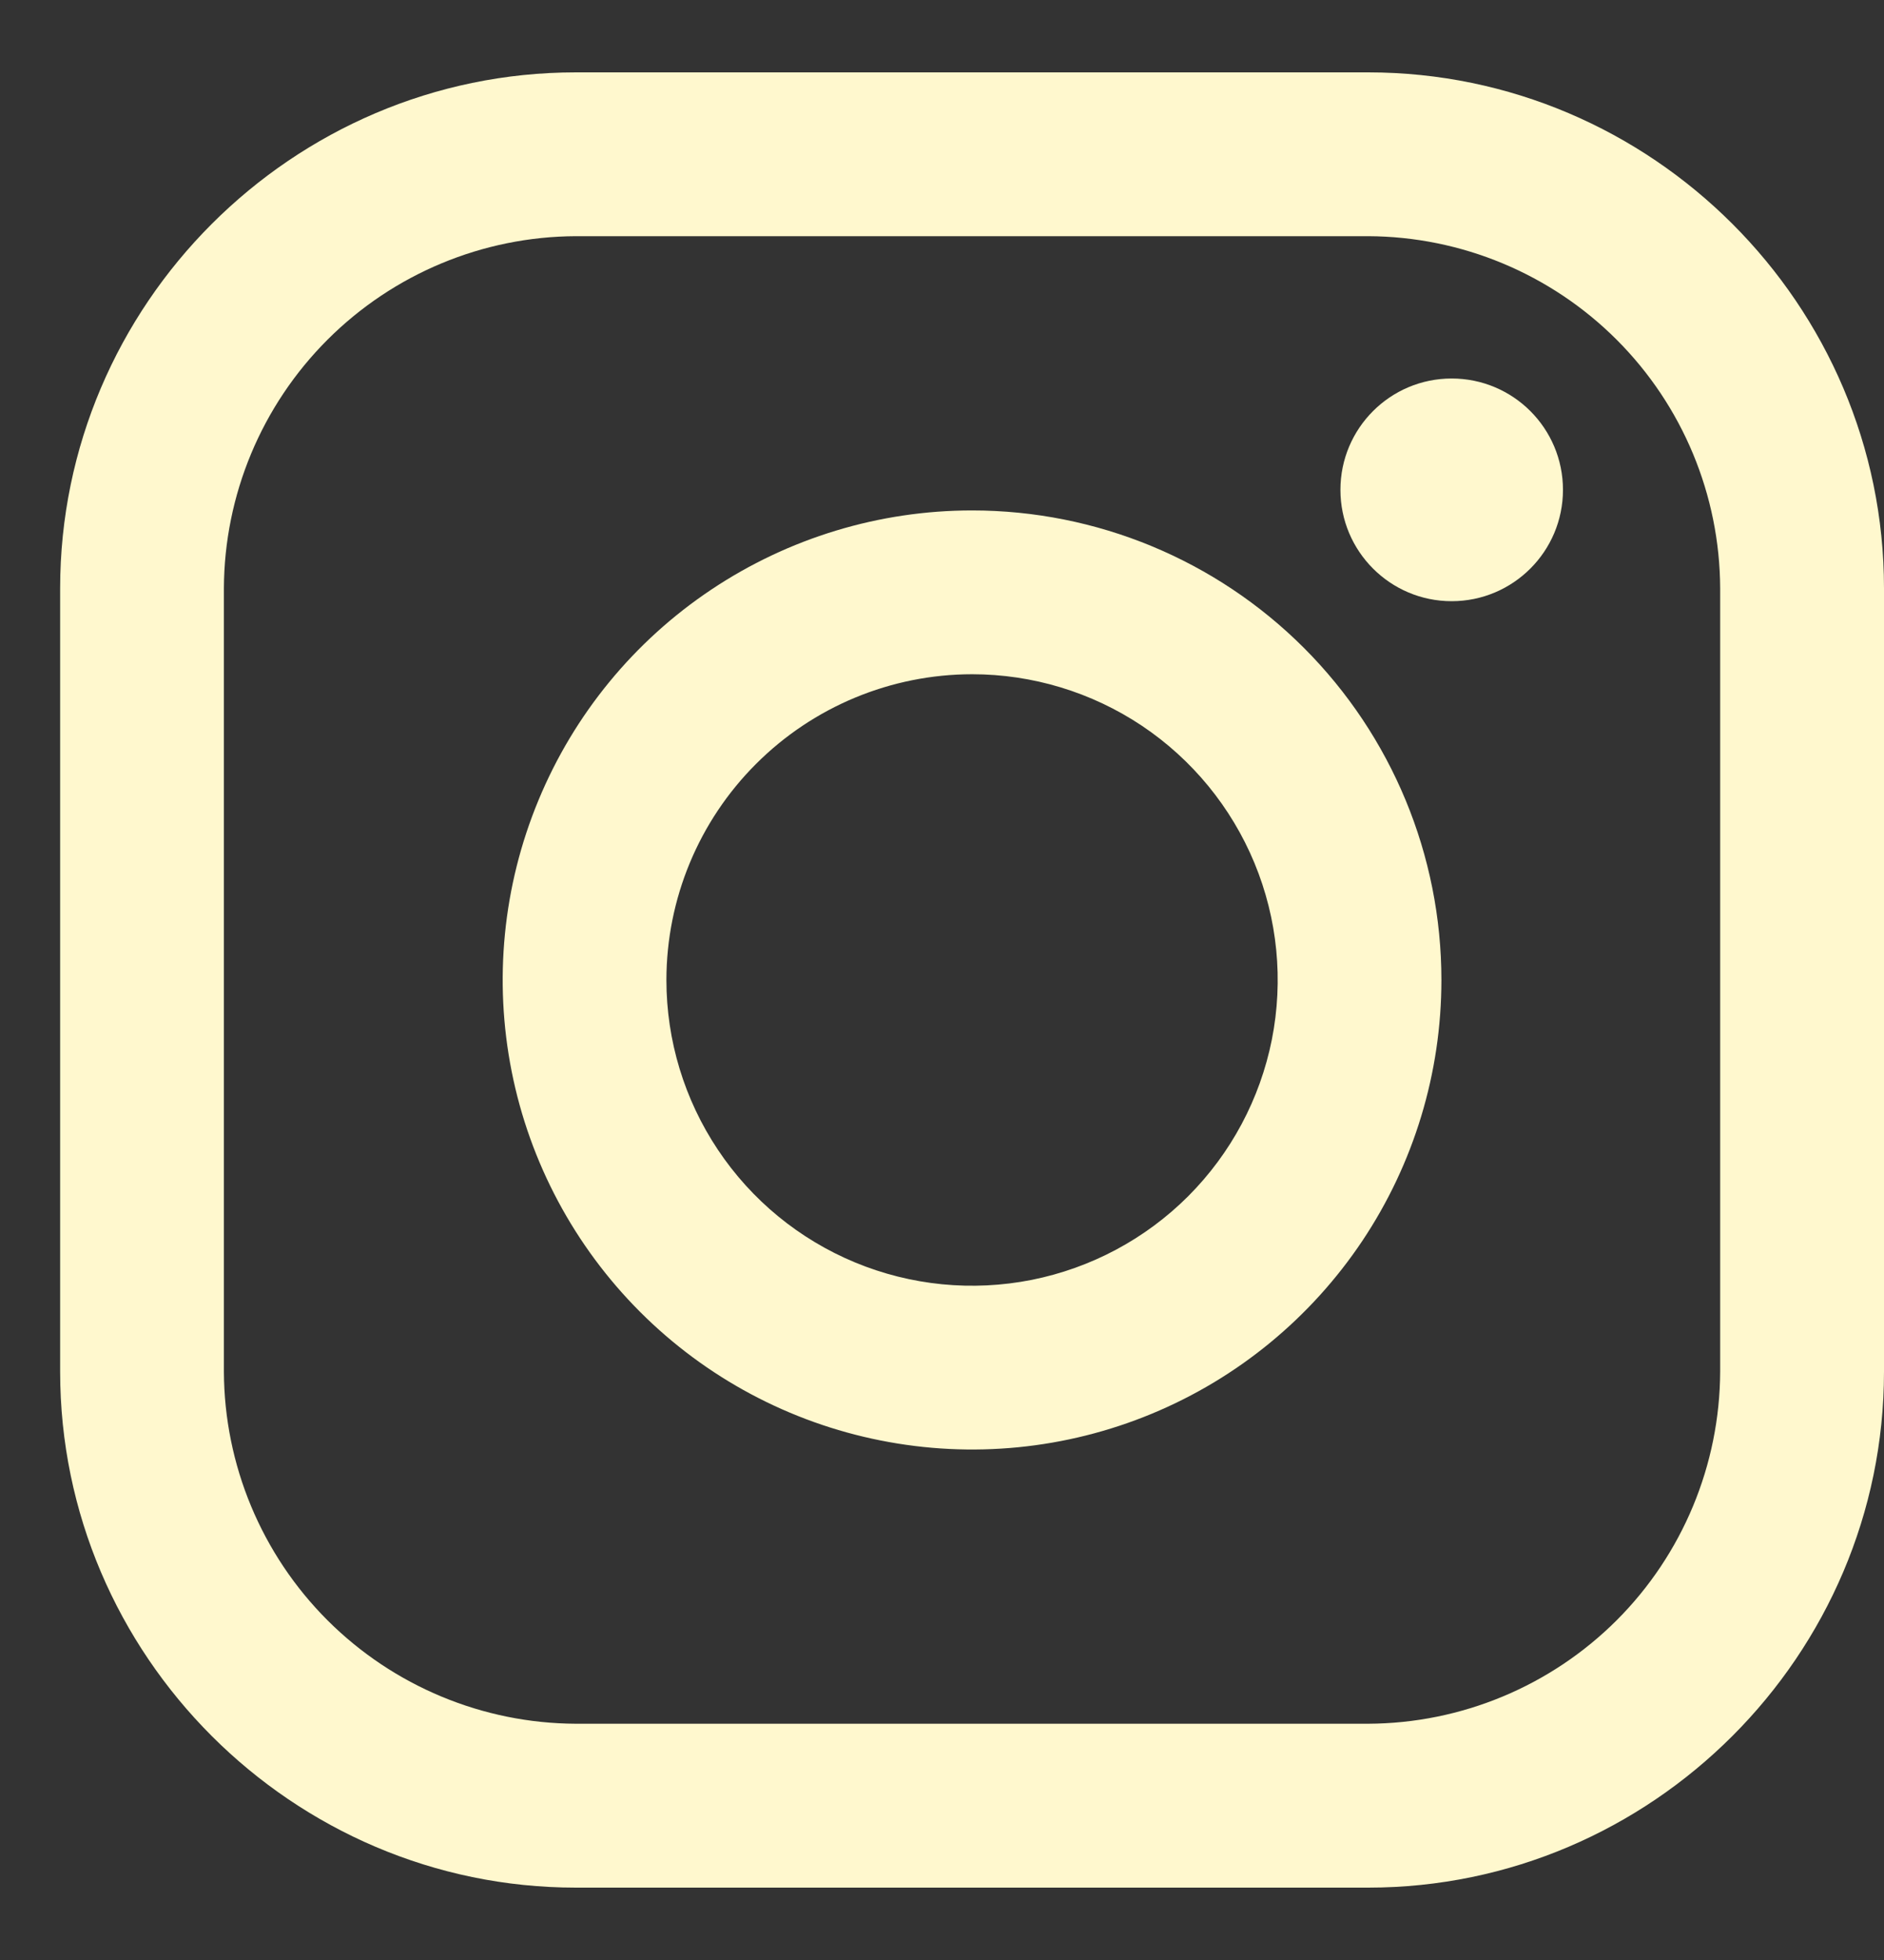 <svg width="25" height="26" viewBox="0 0 25 26" fill="none" xmlns="http://www.w3.org/2000/svg">
<rect x="0" y="0" width="25" height="26" fill="#333333" stroke="none"/>
<path d="M18.155 3.133C19.392 3.138 20.578 3.632 21.453 4.507C22.328 5.382 22.821 6.567 22.826 7.804V18.195C22.821 19.432 22.328 20.618 21.453 21.493C20.578 22.367 19.392 22.861 18.155 22.866H7.642C6.405 22.861 5.22 22.367 4.345 21.493C3.47 20.618 2.976 19.432 2.971 18.195V7.804C2.976 6.567 3.47 5.382 4.345 4.507C5.22 3.632 6.405 3.138 7.642 3.133H18.155ZM18.155 0.96H7.642C3.878 0.96 0.798 4.044 0.798 7.805V18.195C0.798 21.959 3.882 25.04 7.642 25.04H18.155C21.919 25.04 25 21.956 25 18.195V7.804C25 4.04 21.919 0.96 18.155 0.96Z" fill="#FFF8CE"/>
<path d="M12.899 8.944C13.701 8.944 14.485 9.182 15.152 9.627C15.819 10.073 16.339 10.707 16.646 11.448C16.953 12.189 17.033 13.004 16.877 13.791C16.72 14.578 16.334 15.3 15.767 15.868C15.2 16.435 14.477 16.821 13.69 16.978C12.903 17.134 12.088 17.054 11.347 16.747C10.606 16.44 9.972 15.92 9.527 15.253C9.081 14.586 8.843 13.802 8.843 13C8.844 11.924 9.272 10.893 10.033 10.133C10.793 9.373 11.824 8.945 12.899 8.944ZM12.899 6.771C11.667 6.771 10.463 7.137 9.439 7.821C8.414 8.505 7.616 9.478 7.145 10.616C6.673 11.754 6.55 13.007 6.79 14.215C7.03 15.423 7.624 16.533 8.495 17.404C9.366 18.275 10.476 18.868 11.684 19.108C12.892 19.349 14.144 19.226 15.283 18.754C16.421 18.283 17.393 17.484 18.078 16.46C18.762 15.436 19.127 14.232 19.127 13C19.127 11.348 18.471 9.764 17.303 8.595C16.135 7.427 14.551 6.771 12.899 6.771Z" fill="#FFF8CE"/>
<path d="M19.263 7.975C20.079 7.975 20.74 7.313 20.74 6.498C20.74 5.682 20.079 5.021 19.263 5.021C18.448 5.021 17.787 5.682 17.787 6.498C17.787 7.313 18.448 7.975 19.263 7.975Z" fill="#FFF8CE"/>
</svg>

